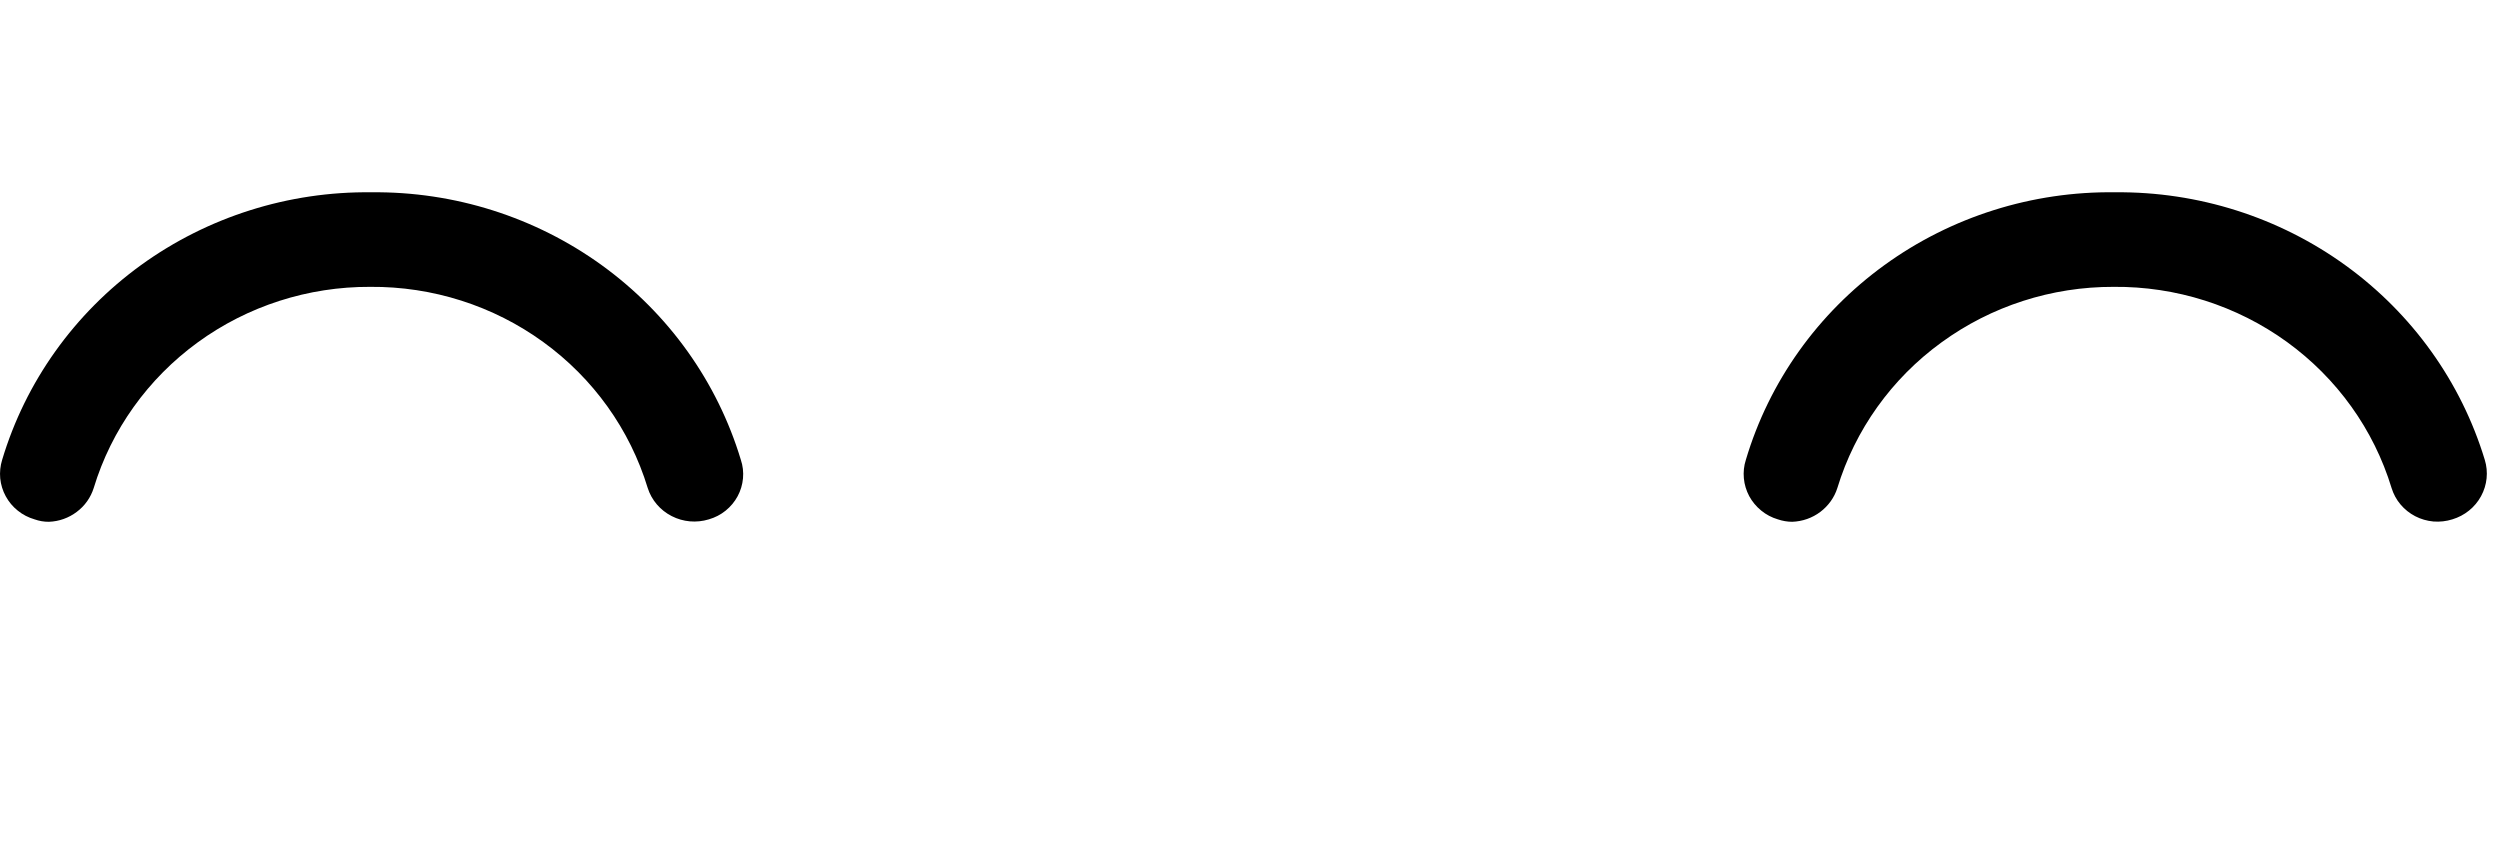 <svg width="35" height="12" viewBox="0 0 35 12" fill="none" xmlns="http://www.w3.org/2000/svg">
<g clip-path="url(#clip0_326_13338)">
<path d="M25.091 7.305C25.023 7.305 24.955 7.293 24.89 7.271C24.805 7.246 24.725 7.204 24.657 7.148C24.588 7.092 24.531 7.023 24.489 6.946C24.448 6.868 24.422 6.784 24.414 6.696C24.406 6.609 24.415 6.521 24.442 6.438C24.767 5.345 25.449 4.387 26.384 3.71C27.318 3.034 28.453 2.676 29.614 2.692C30.774 2.681 31.907 3.041 32.84 3.717C33.773 4.393 34.456 5.348 34.787 6.438C34.839 6.607 34.82 6.79 34.735 6.946C34.65 7.103 34.505 7.219 34.333 7.271C34.247 7.298 34.157 7.308 34.068 7.301C33.979 7.293 33.892 7.268 33.813 7.227C33.734 7.186 33.664 7.13 33.607 7.062C33.55 6.995 33.508 6.916 33.482 6.832C33.233 6.013 32.718 5.295 32.017 4.787C31.315 4.279 30.464 4.008 29.591 4.016C28.723 4.013 27.877 4.286 27.18 4.794C26.482 5.301 25.972 6.016 25.723 6.832C25.681 6.965 25.597 7.082 25.484 7.167C25.371 7.252 25.234 7.3 25.091 7.305Z" fill="black"/>
<path d="M0.685 7.305C0.617 7.306 0.549 7.294 0.484 7.271C0.398 7.246 0.318 7.205 0.249 7.149C0.18 7.094 0.122 7.025 0.08 6.947C0.038 6.87 0.012 6.785 0.003 6.697C-0.005 6.61 0.004 6.522 0.03 6.438C0.357 5.346 1.04 4.389 1.973 3.712C2.907 3.036 4.041 2.678 5.201 2.692C6.362 2.68 7.494 3.039 8.428 3.715C9.361 4.391 10.043 5.347 10.372 6.438C10.4 6.521 10.41 6.609 10.402 6.697C10.394 6.784 10.369 6.869 10.327 6.947C10.285 7.025 10.228 7.093 10.159 7.149C10.09 7.205 10.01 7.246 9.924 7.271C9.751 7.324 9.564 7.308 9.403 7.225C9.243 7.143 9.122 7.002 9.068 6.832C8.819 6.013 8.306 5.296 7.605 4.788C6.905 4.28 6.055 4.009 5.184 4.016C4.315 4.012 3.468 4.284 2.77 4.792C2.072 5.3 1.56 6.015 1.312 6.832C1.27 6.965 1.188 7.082 1.075 7.166C0.963 7.251 0.827 7.3 0.685 7.305Z" fill="black"/>
</g>
<defs>
<clipPath id="clip0_326_13338">
<rect width="34.847" height="11.471" fill="white" transform="scale(1.004)"/>
</clipPath>
</defs>
</svg>
